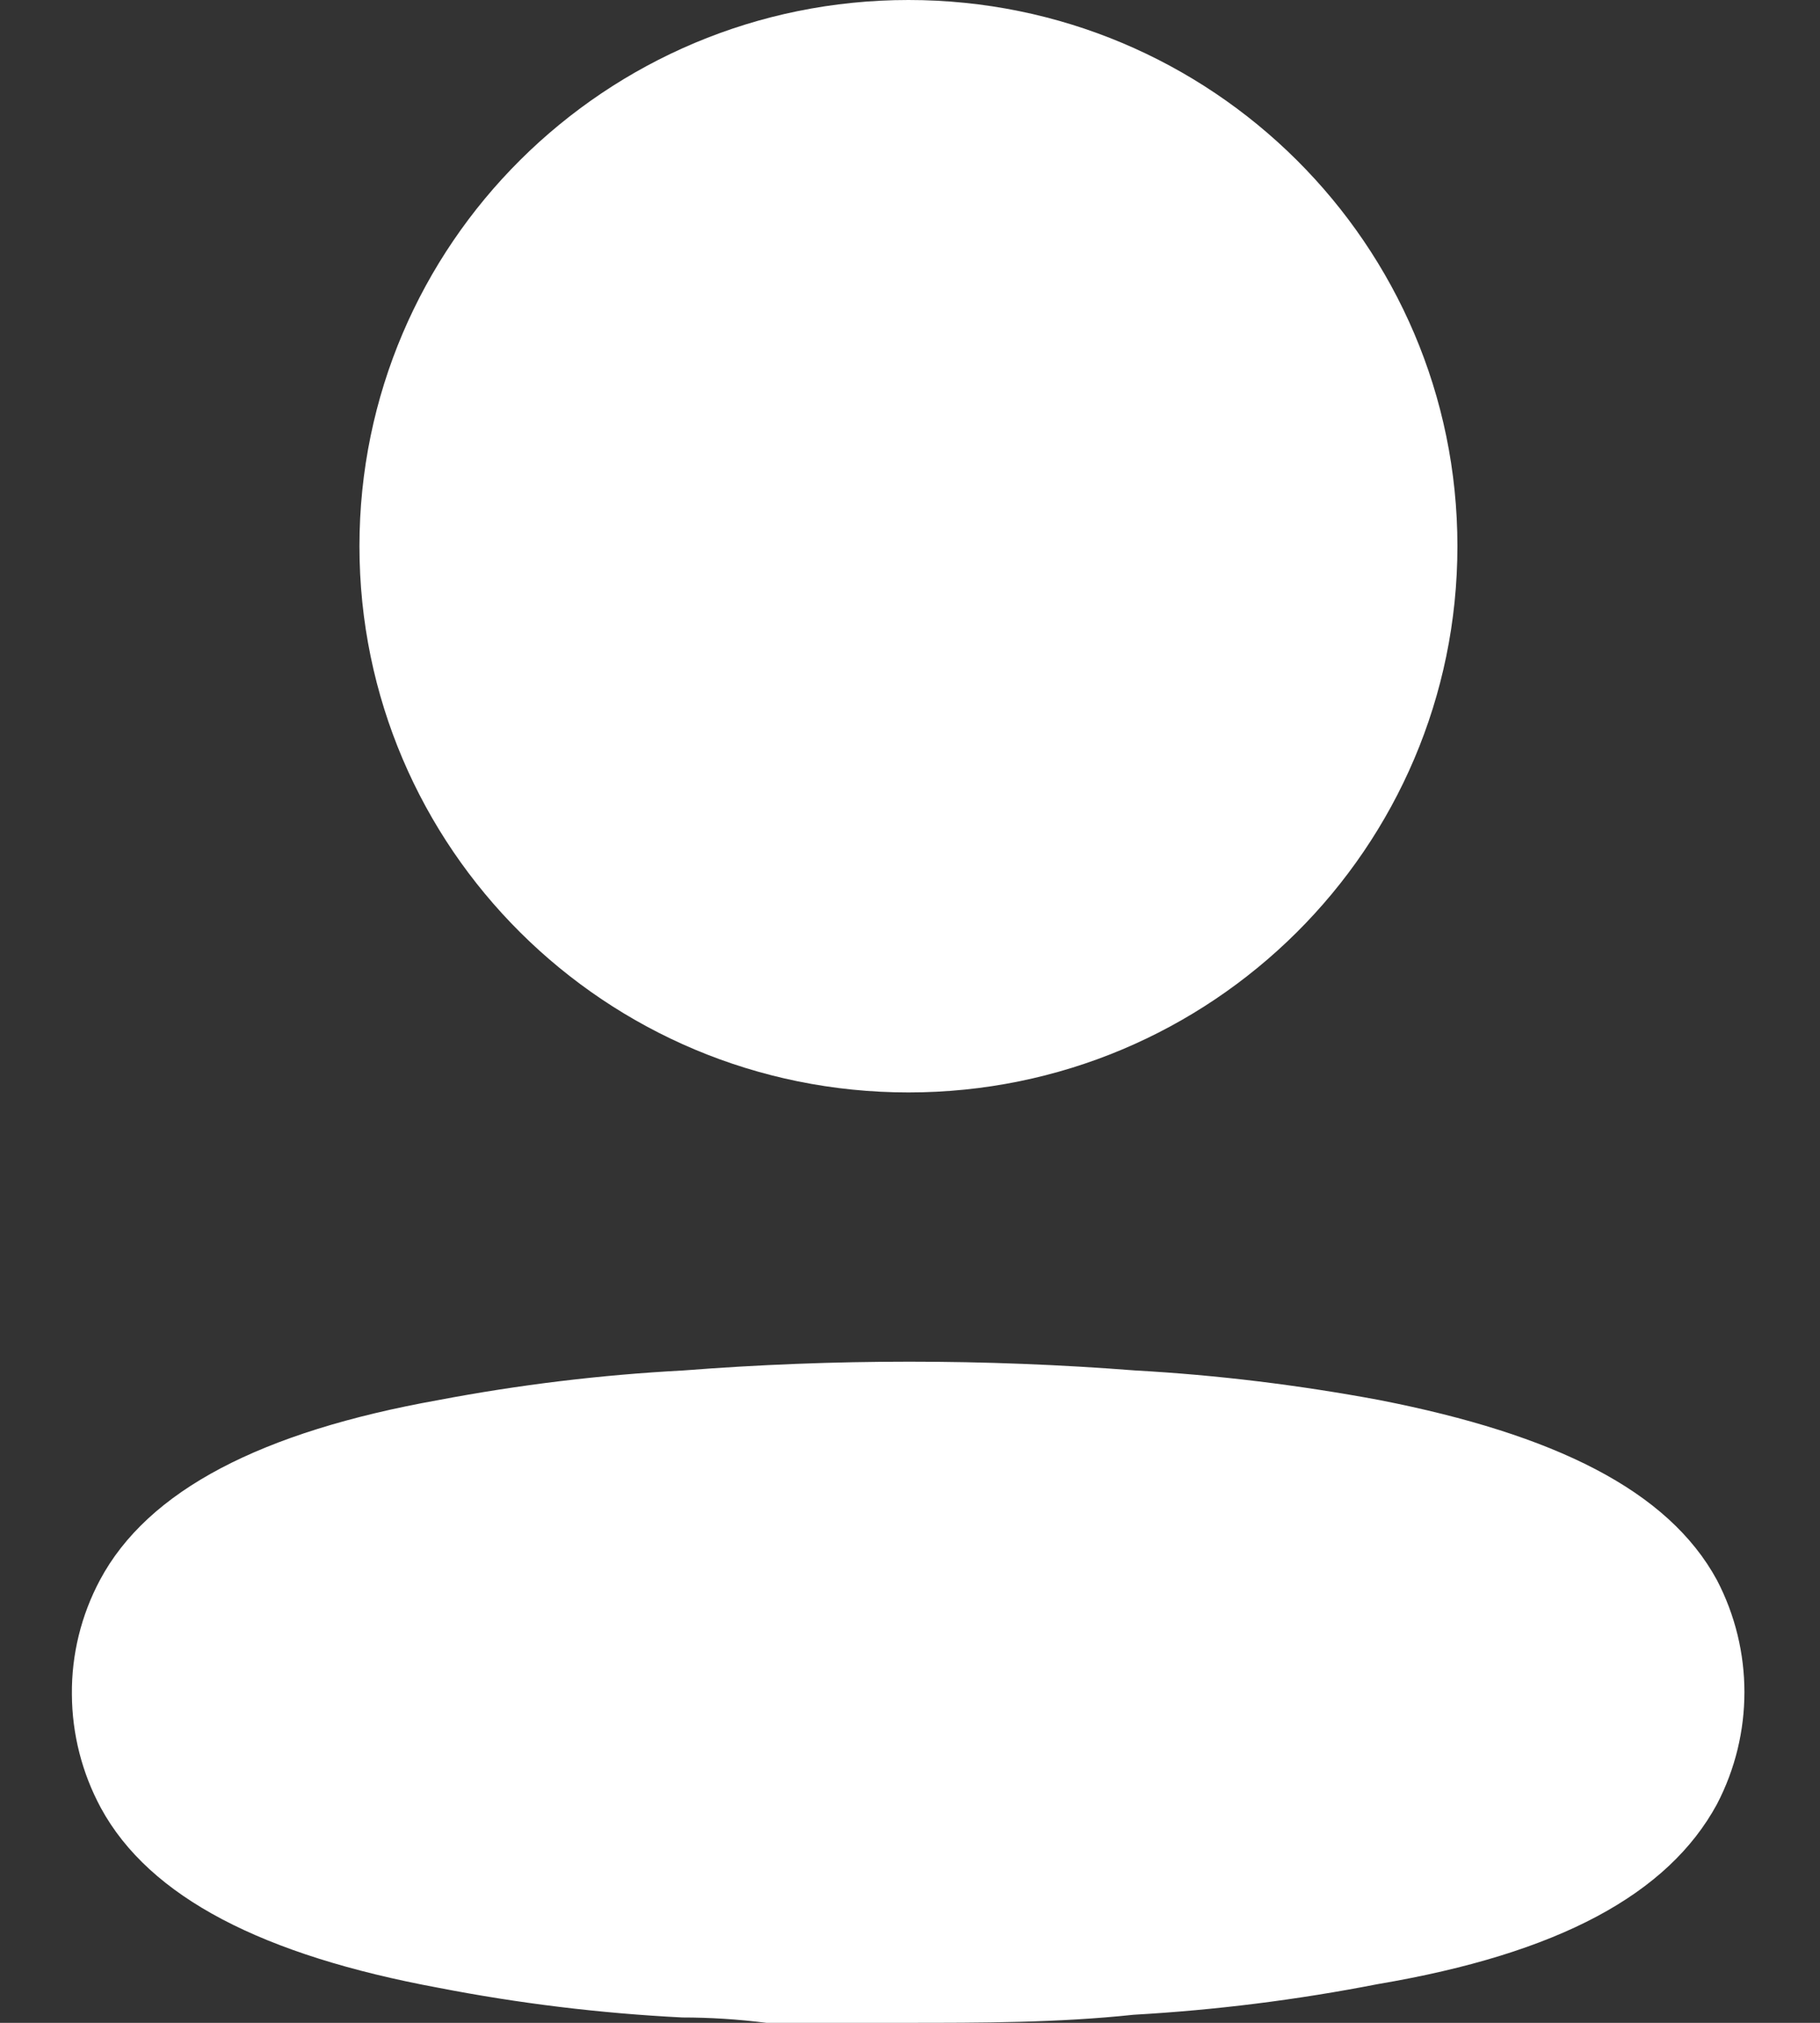 <svg width="18" height="20" viewBox="0 0 18 20" fill="none" xmlns="http://www.w3.org/2000/svg">
<rect x="0" y="0" width="18" height="20" fill="#333333" stroke="none"/>
<path d="M8.985 10.801C11.983 10.801 14.414 8.383 14.414 5.4C14.414 2.418 11.983 0 8.985 0C5.986 0 3.555 2.418 3.555 5.4C3.555 8.383 5.986 10.801 8.985 10.801Z" fill="white"/>
<path d="M16.981 15.623C16.498 14.733 15.371 14.181 13.645 13.843C12.847 13.694 12.04 13.595 11.229 13.55C9.741 13.434 8.246 13.434 6.757 13.55C5.944 13.593 5.134 13.691 4.334 13.843C2.589 14.155 1.462 14.733 0.988 15.623C0.803 15.97 0.707 16.359 0.711 16.753C0.713 17.144 0.811 17.529 0.997 17.874C1.48 18.763 2.607 19.333 4.334 19.653C5.13 19.808 5.938 19.906 6.748 19.947C7.017 19.947 7.294 19.964 7.58 20C8.036 20 8.475 20 8.949 20C9.709 20 10.46 20 11.212 19.92C12.023 19.874 12.829 19.773 13.627 19.617C15.415 19.315 16.498 18.728 16.981 17.838C17.343 17.144 17.343 16.317 16.981 15.623Z" fill="white"/>
</svg>
